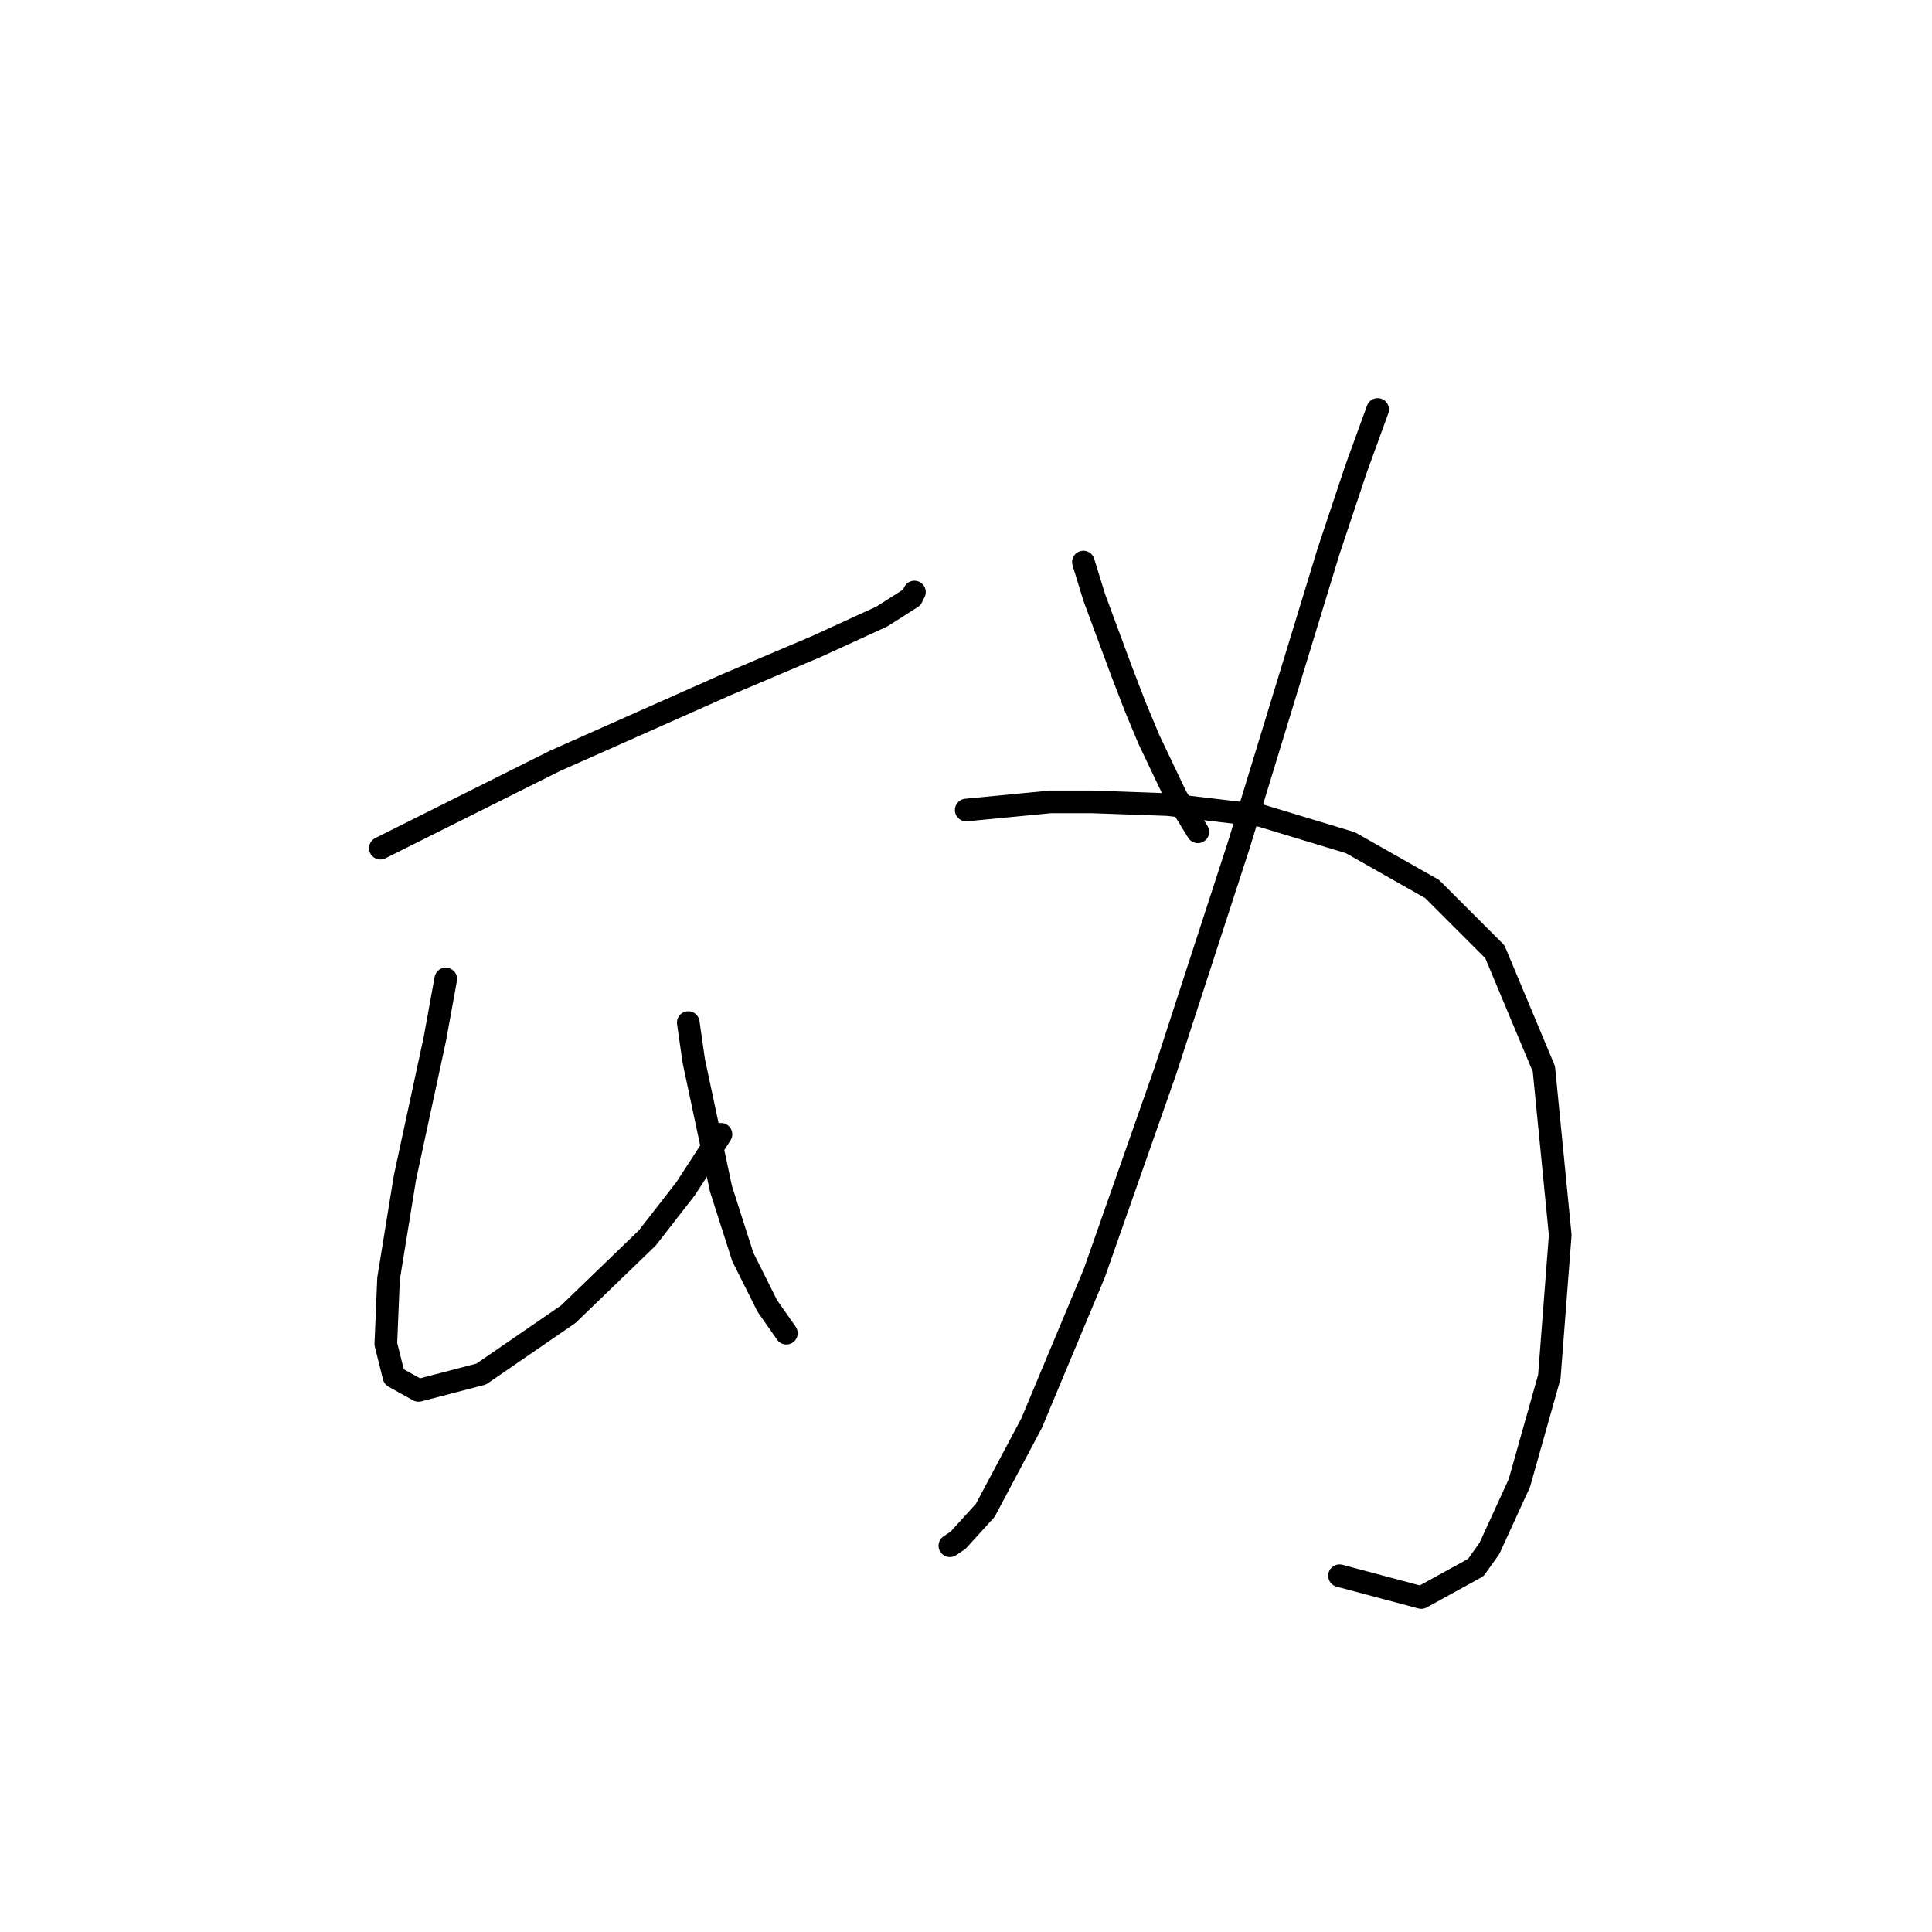 <?xml version="1.0" standalone="no"?>
    <svg width="256" height="256" xmlns="http://www.w3.org/2000/svg" version="1.1">
    <polyline stroke="black" stroke-width="3" stroke-linecap="round" fill="transparent" stroke-linejoin="round" points="50.401 112.388 57.622 108.778 73.509 100.834 96.255 90.725 108.17 85.67 116.835 81.699 120.807 79.171 121.168 78.449 121.168 78.449 " />
        <polyline stroke="black" stroke-width="3" stroke-linecap="round" fill="transparent" stroke-linejoin="round" points="59.066 129.719 57.622 137.662 53.651 156.076 51.484 169.435 51.123 178.1 52.206 182.433 55.456 184.238 63.76 182.072 75.314 174.129 85.784 164.019 90.839 157.52 95.533 150.299 95.533 150.299 " />
        <polyline stroke="black" stroke-width="3" stroke-linecap="round" fill="transparent" stroke-linejoin="round" points="91.2 135.496 91.922 140.551 95.533 157.52 98.421 166.546 101.671 173.045 104.198 176.656 104.198 176.656 " />
        <polyline stroke="black" stroke-width="3" stroke-linecap="round" fill="transparent" stroke-linejoin="round" points="143.553 74.477 144.997 79.171 148.608 88.92 150.413 93.613 152.219 97.946 155.829 105.528 158.718 110.222 158.718 110.222 " />
        <polyline stroke="black" stroke-width="3" stroke-linecap="round" fill="transparent" stroke-linejoin="round" points="182.547 54.258 179.659 62.202 176.048 73.033 164.133 112.027 154.385 141.995 144.997 168.713 136.693 188.571 130.555 200.125 126.945 204.096 125.862 204.818 125.862 204.818 " />
        <polyline stroke="black" stroke-width="3" stroke-linecap="round" fill="transparent" stroke-linejoin="round" points="128.028 107.333 139.221 106.25 144.636 106.25 154.746 106.611 167.022 108.056 178.937 111.666 189.768 117.804 198.073 126.108 204.571 141.634 206.738 163.658 205.294 182.433 201.322 196.514 197.35 205.179 195.545 207.707 188.324 211.678 177.492 208.79 177.492 208.79 " />
        </svg>